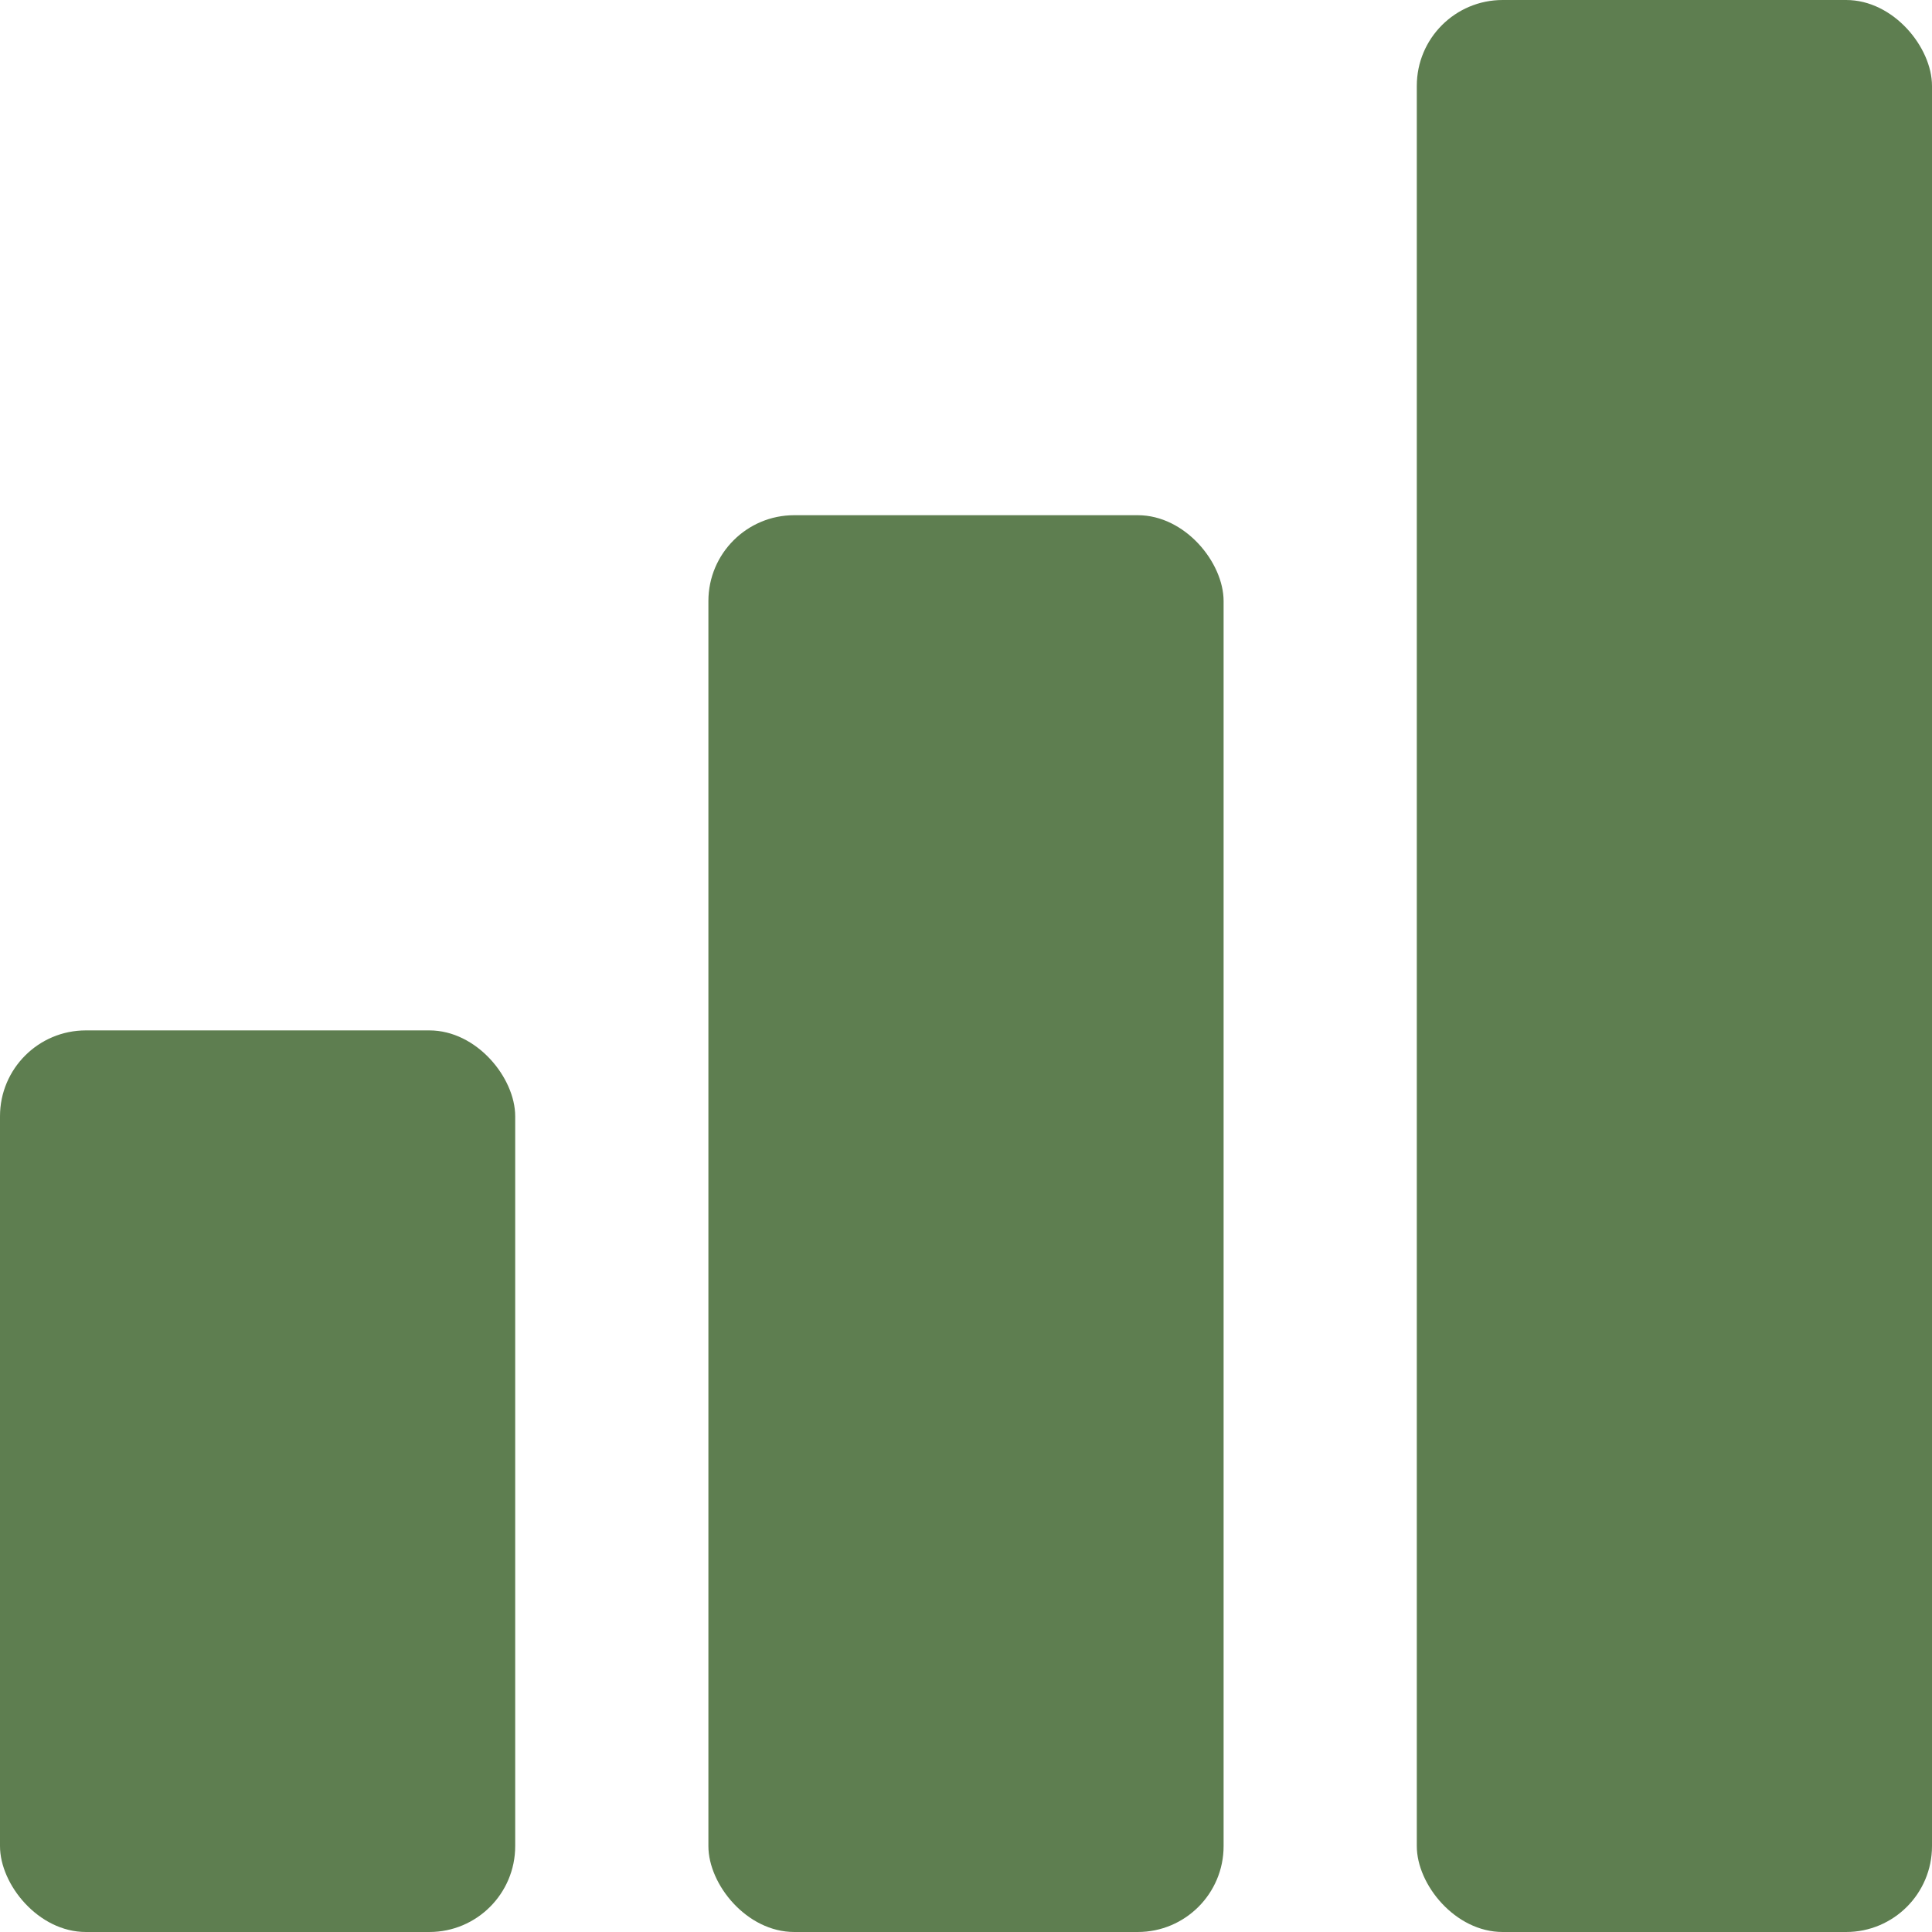 <svg width="45" height="45" viewBox="0 0 45 45" fill="none" xmlns="http://www.w3.org/2000/svg">
<rect x="16.5" y="12" width="12" height="33" rx="2" fill="#5E7E50"/>
<rect y="24" width="12" height="21" rx="2" fill="#5E7E50"/>
<rect x="33" width="12" height="45" rx="2" fill="#5E7E50"/>
</svg>
